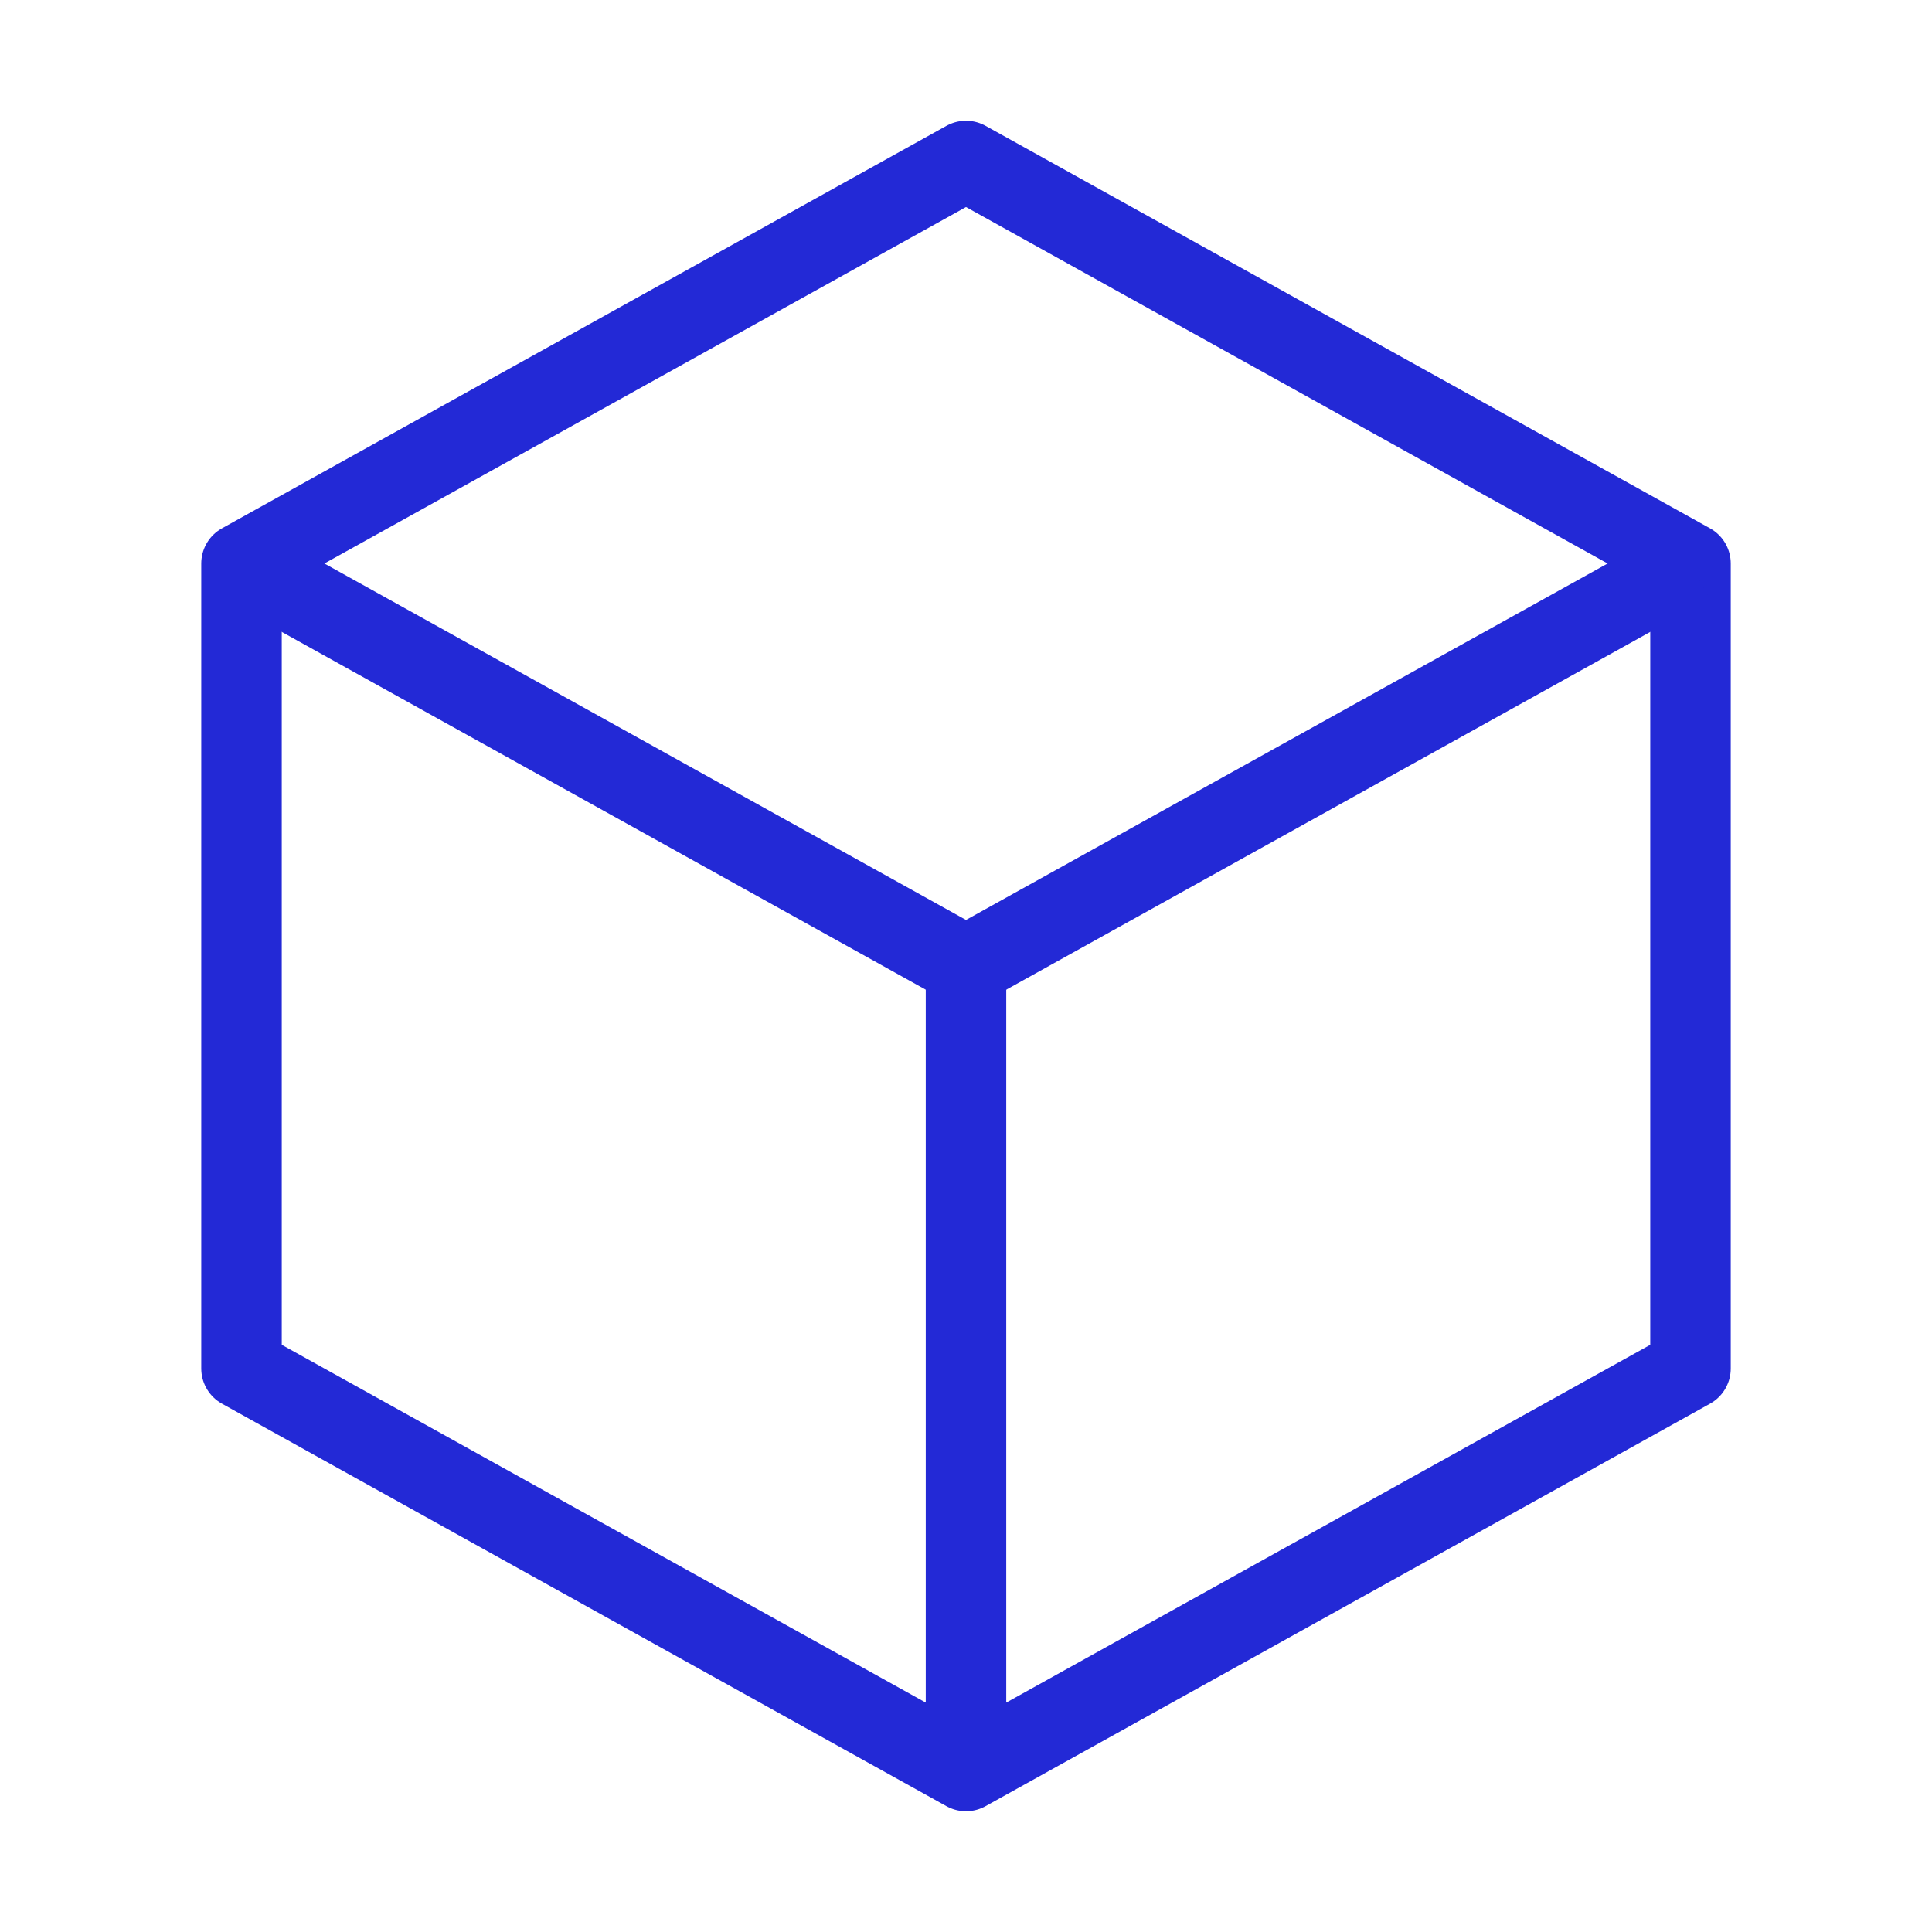 <svg width="24" height="24" viewBox="0 0 24 24" fill="none" xmlns="http://www.w3.org/2000/svg">
<g id="box">
<path id="Polygon 2" fill-rule="evenodd" clip-rule="evenodd" d="M12 2L21 7V17L12 22L3 17V7L12 2Z" stroke="#2329D6" stroke-linejoin="round"/>
<path id="Path 32" d="M3 7L12 12L21 7" stroke="#2329D6"/>
<path id="Path 33" d="M12 12V22" stroke="#2329D6"/>
</g>
</svg>
